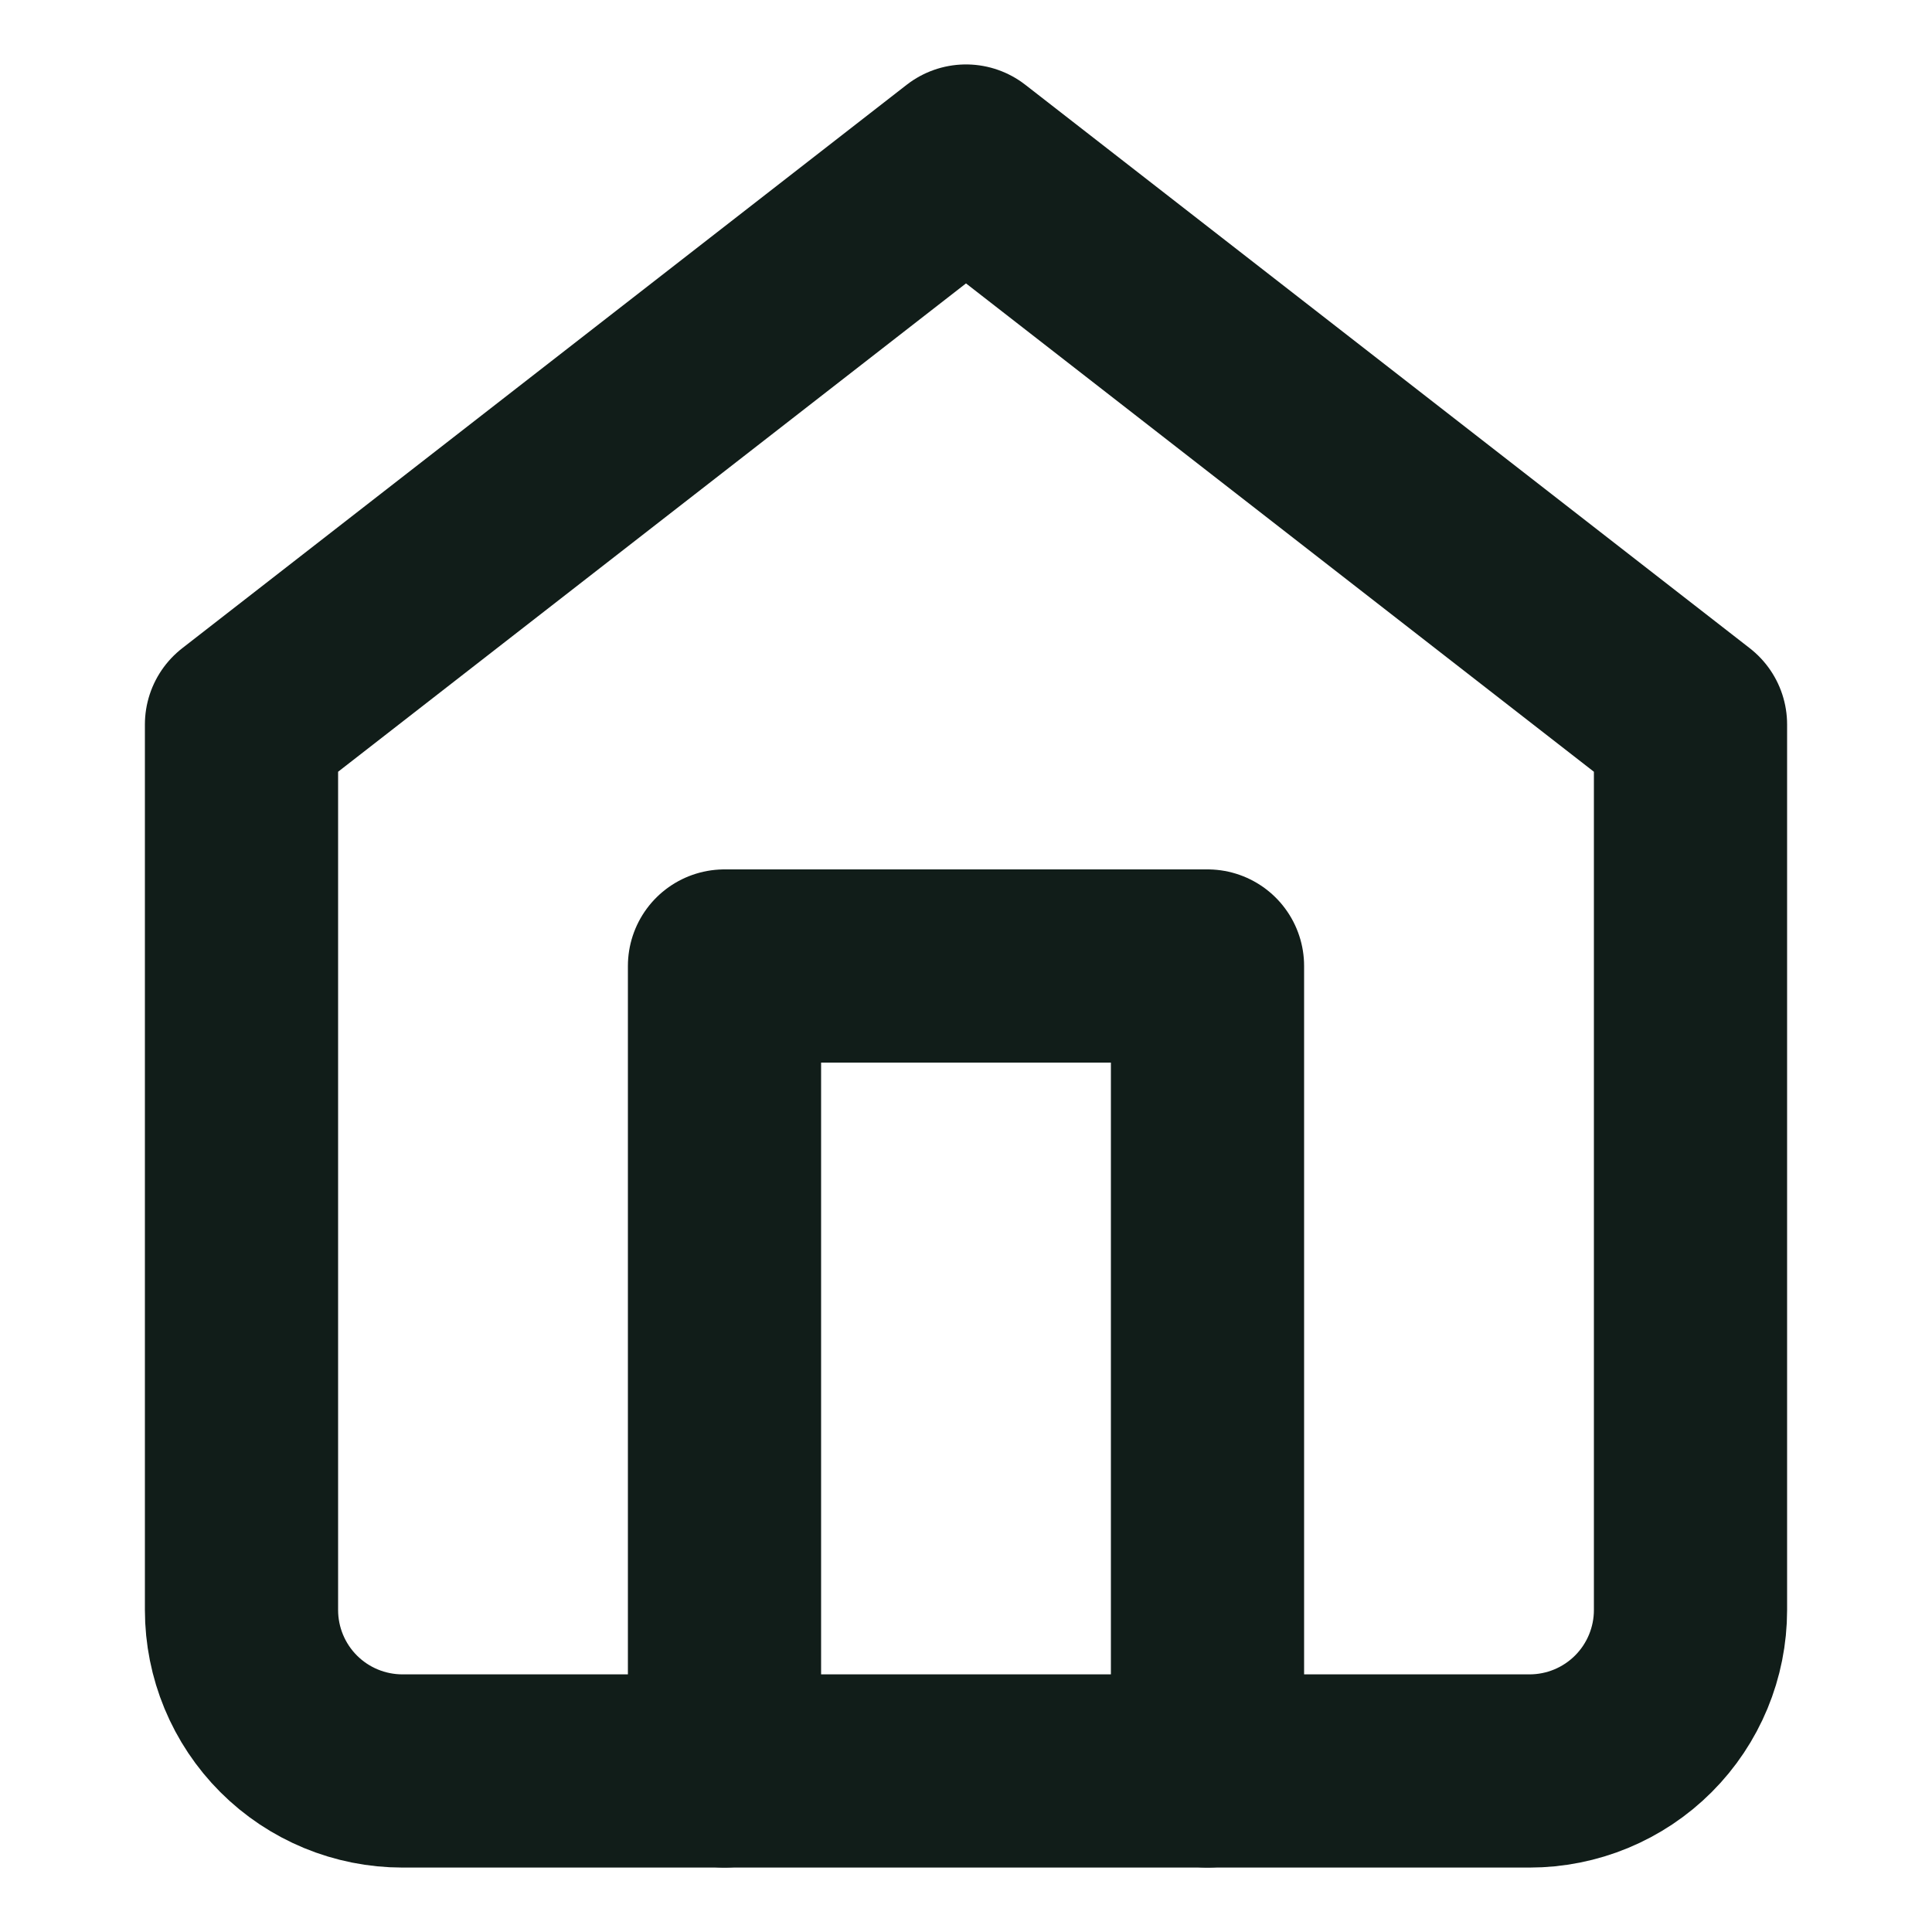 <svg width="20" height="20" viewBox="0 0 20 20" fill="none" xmlns="http://www.w3.org/2000/svg">
<path d="M2.5 7.5L10 1.667L17.5 7.5V16.667C17.5 17.109 17.324 17.533 17.012 17.845C16.699 18.158 16.275 18.333 15.833 18.333H4.167C3.725 18.333 3.301 18.158 2.988 17.845C2.676 17.533 2.5 17.109 2.5 16.667V7.5Z" stroke="#111D19" stroke-width="2" stroke-linecap="round" stroke-linejoin="round"/>
<path d="M7.5 18.333V10H12.5V18.333" stroke="#111D19" stroke-width="2" stroke-linecap="round" stroke-linejoin="round"/>
</svg>
